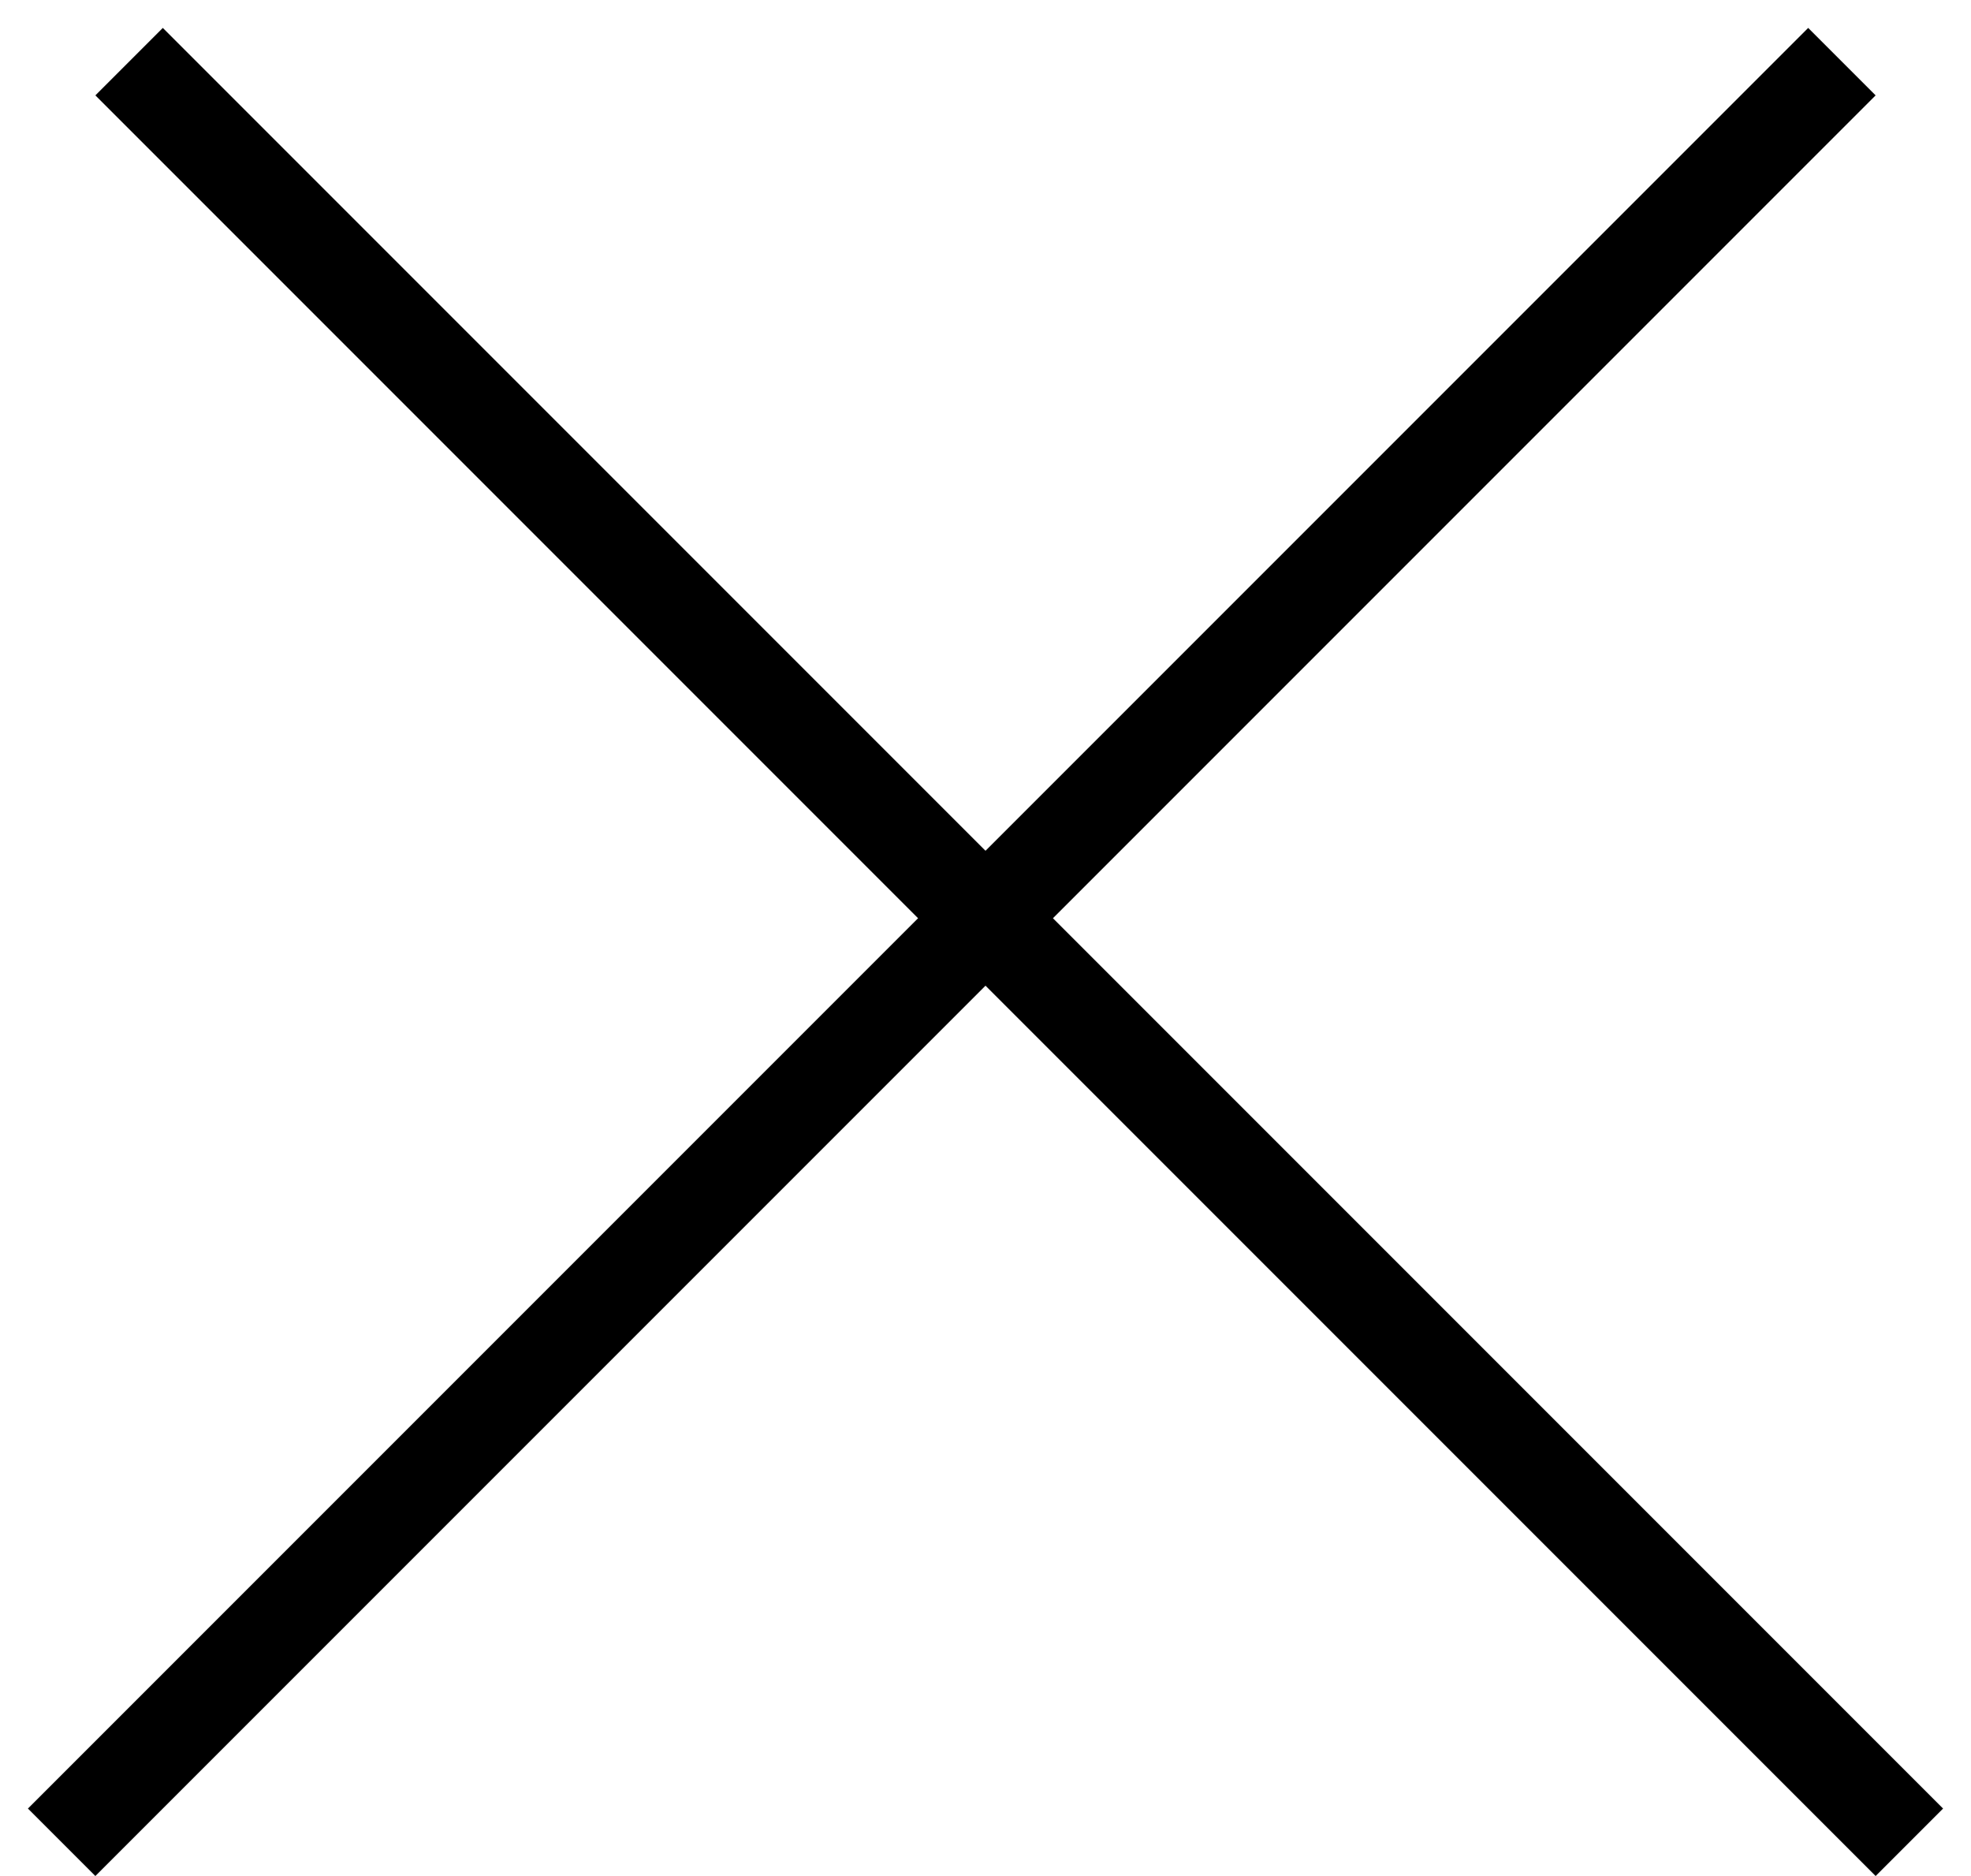 <svg width="62" height="59" viewBox="0 0 62 59" fill="none" xmlns="http://www.w3.org/2000/svg">
<line x1="1.939" y1="57.939" x2="57.939" y2="1.939" stroke="black" stroke-width="3"/>
<line x1="4.061" y1="1.939" x2="60.061" y2="57.939" stroke="black" stroke-width="3"/>
</svg>
